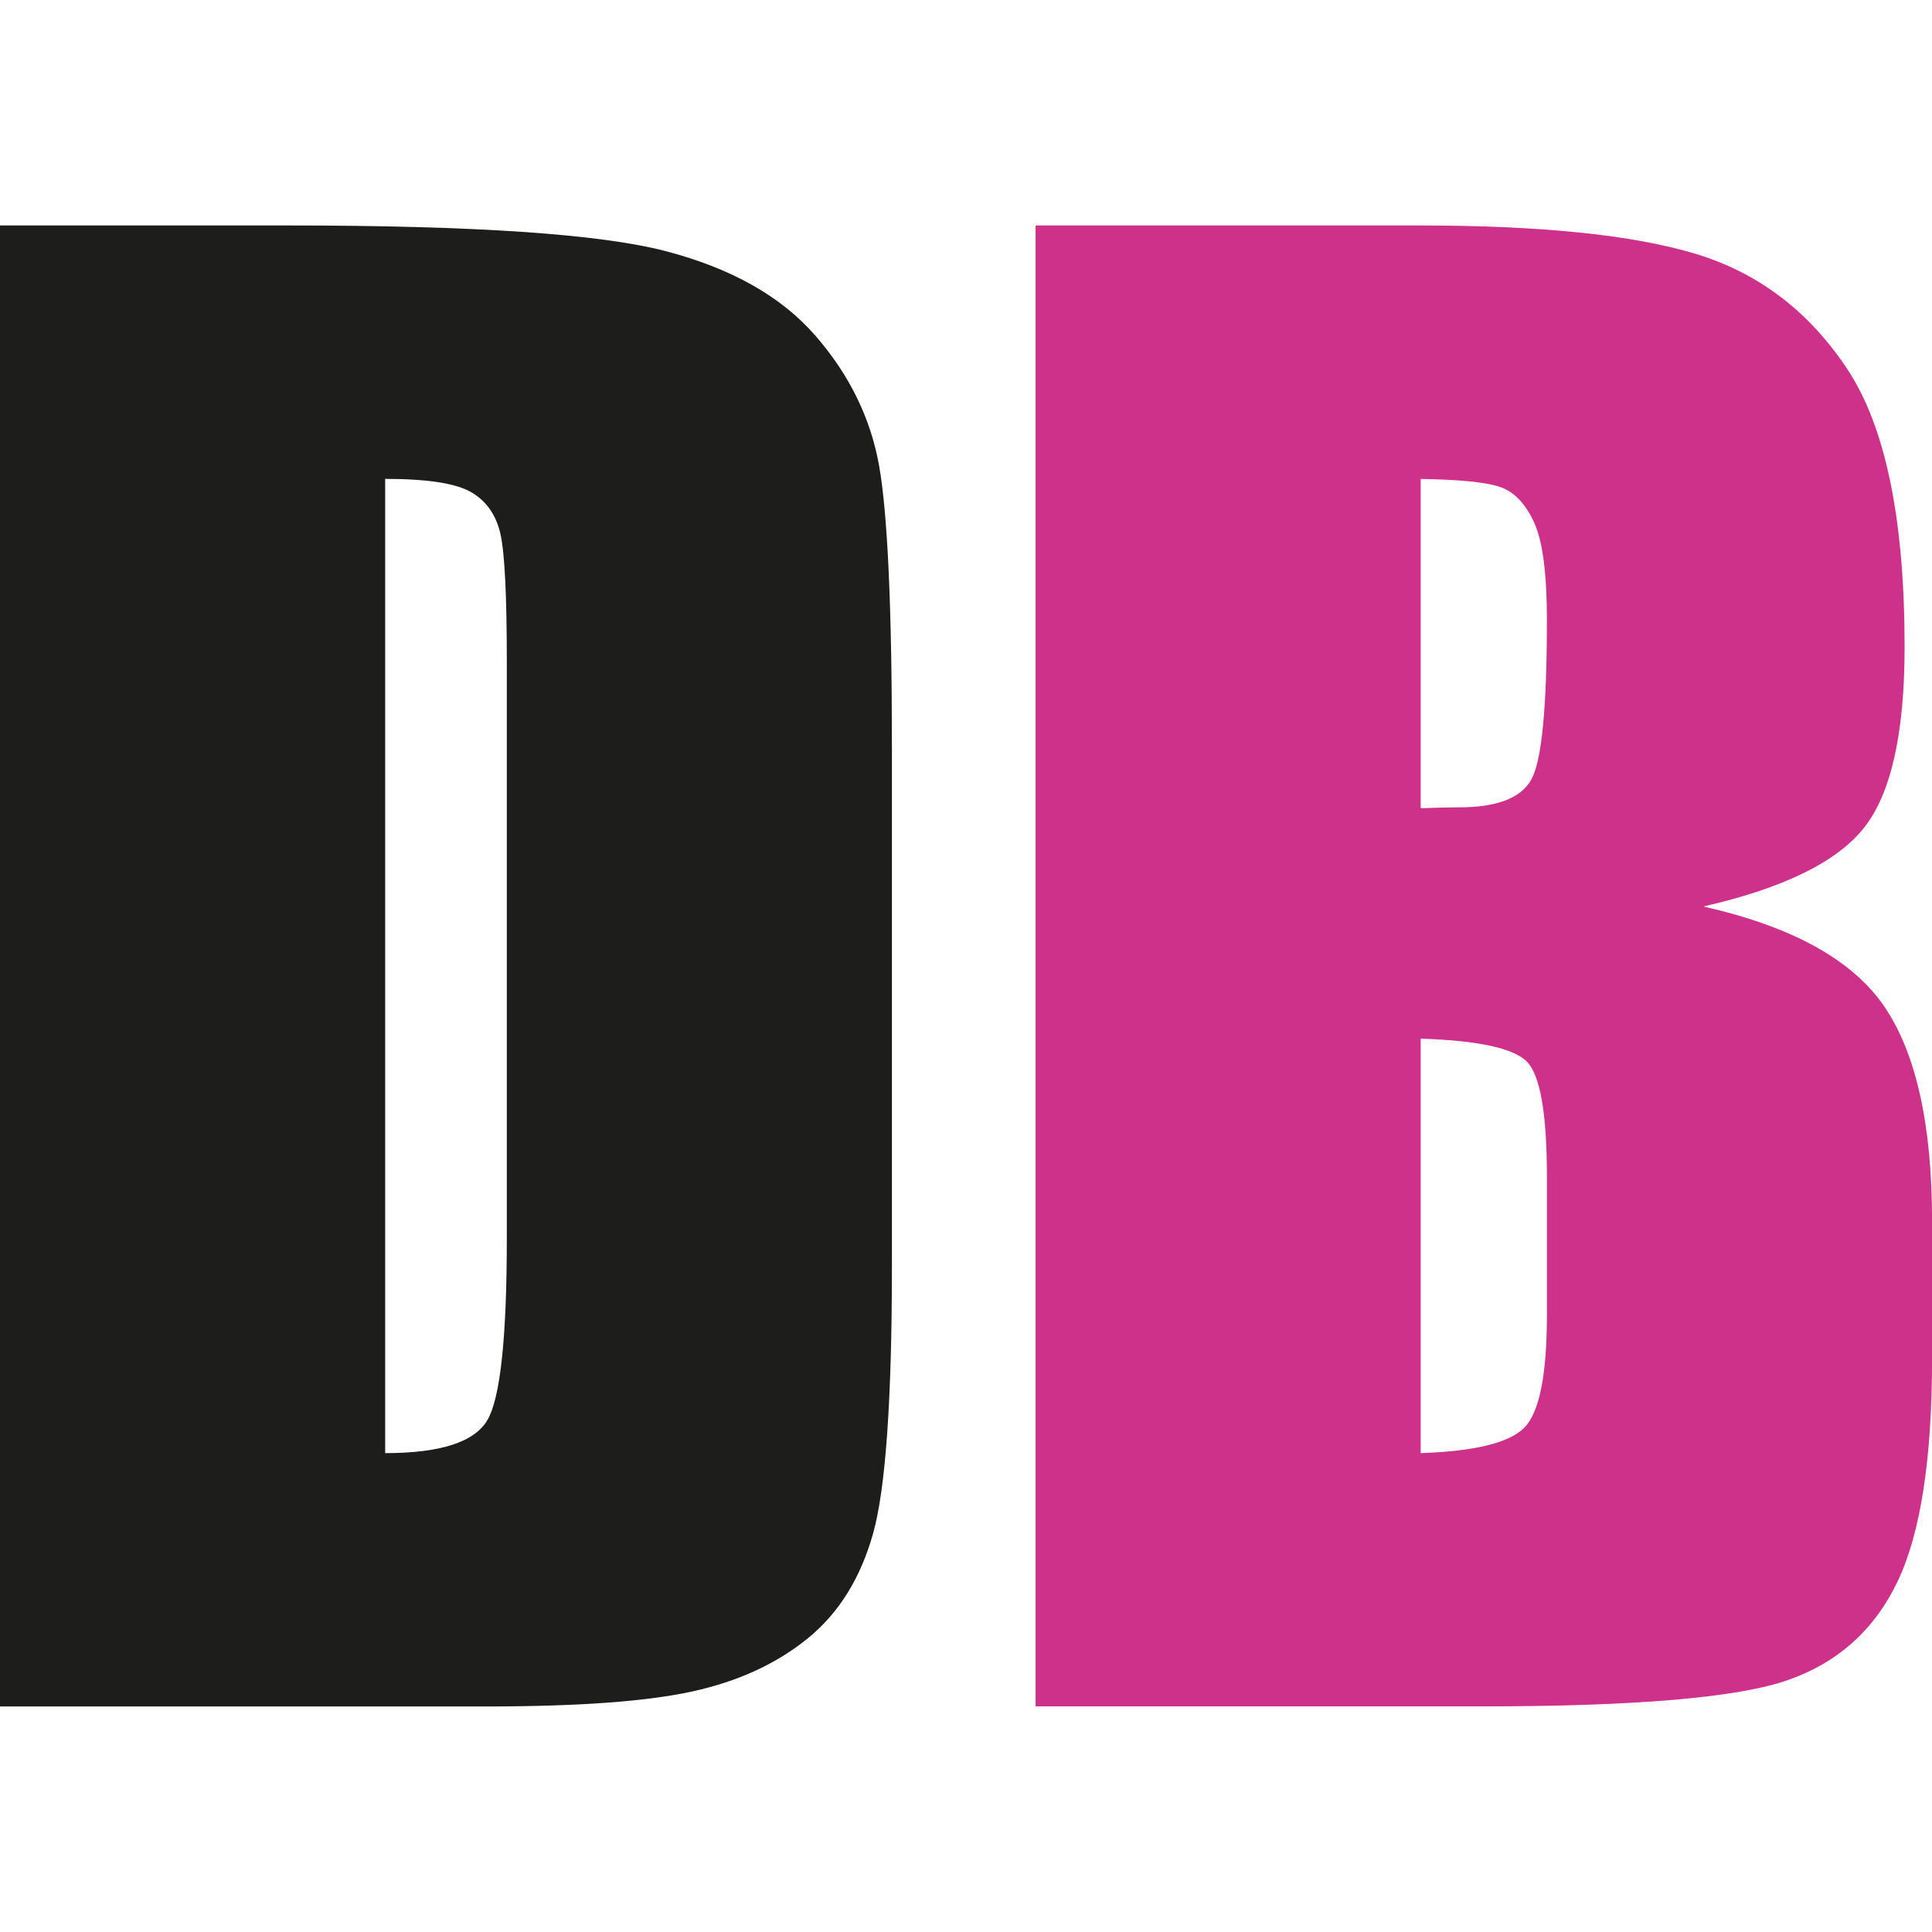 <?xml version="1.0" encoding="UTF-8"?>
<svg id="PALETTE" xmlns="http://www.w3.org/2000/svg" viewBox="0 0 283.46 283.46">
  <defs>
    <style>
      .cls-1 {
        fill: #ce318a;
      }

      .cls-2 {
        fill: #1d1d1b;
      }
    </style>
  </defs>
  <path class="cls-2" d="M0,33.08h42.28c27.29,0,45.74,1.25,55.36,3.76,9.62,2.51,16.93,6.62,21.94,12.35,5.01,5.73,8.14,12.1,9.4,19.13,1.25,7.03,1.88,20.83,1.88,41.41v76.1c0,19.51-.92,32.55-2.75,39.12-1.84,6.58-5.03,11.72-9.6,15.43-4.56,3.71-10.2,6.31-16.91,7.78-6.71,1.48-16.82,2.21-30.33,2.21H0V33.08ZM56.51,70.26v142.94c8.14,0,13.15-1.63,15.03-4.9,1.88-3.27,2.82-12.15,2.82-26.64v-84.42c0-9.84-.31-16.15-.94-18.92-.63-2.77-2.06-4.81-4.29-6.11-2.24-1.3-6.44-1.95-12.62-1.95Z"/>
  <path class="cls-1" d="M151.93,33.08h56.37c17.8,0,31.29,1.39,40.47,4.16,9.17,2.77,16.58,8.38,22.21,16.83,5.64,8.45,8.46,22.06,8.46,40.84,0,12.7-1.99,21.55-5.97,26.56-3.98,5.01-11.83,8.85-23.55,11.53,13.06,2.95,21.92,7.86,26.57,14.71,4.65,6.85,6.98,17.35,6.98,31.49v20.14c0,14.68-1.68,25.56-5.03,32.63-3.36,7.07-8.7,11.91-16.04,14.5-7.34,2.6-22.37,3.89-45.1,3.89h-65.36V33.08ZM208.44,70.26v48.32c2.42-.09,4.29-.13,5.64-.13,5.55,0,9.08-1.36,10.6-4.09,1.52-2.73,2.28-10.54,2.28-23.42,0-6.8-.63-11.56-1.88-14.29-1.25-2.73-2.89-4.45-4.9-5.17-2.01-.72-5.93-1.12-11.74-1.21ZM208.44,152.4v60.8c7.96-.27,13.04-1.52,15.23-3.76,2.19-2.24,3.29-7.74,3.29-16.51v-20.27c0-9.31-.99-14.94-2.95-16.91-1.97-1.97-7.16-3.09-15.57-3.36Z"/>
</svg>